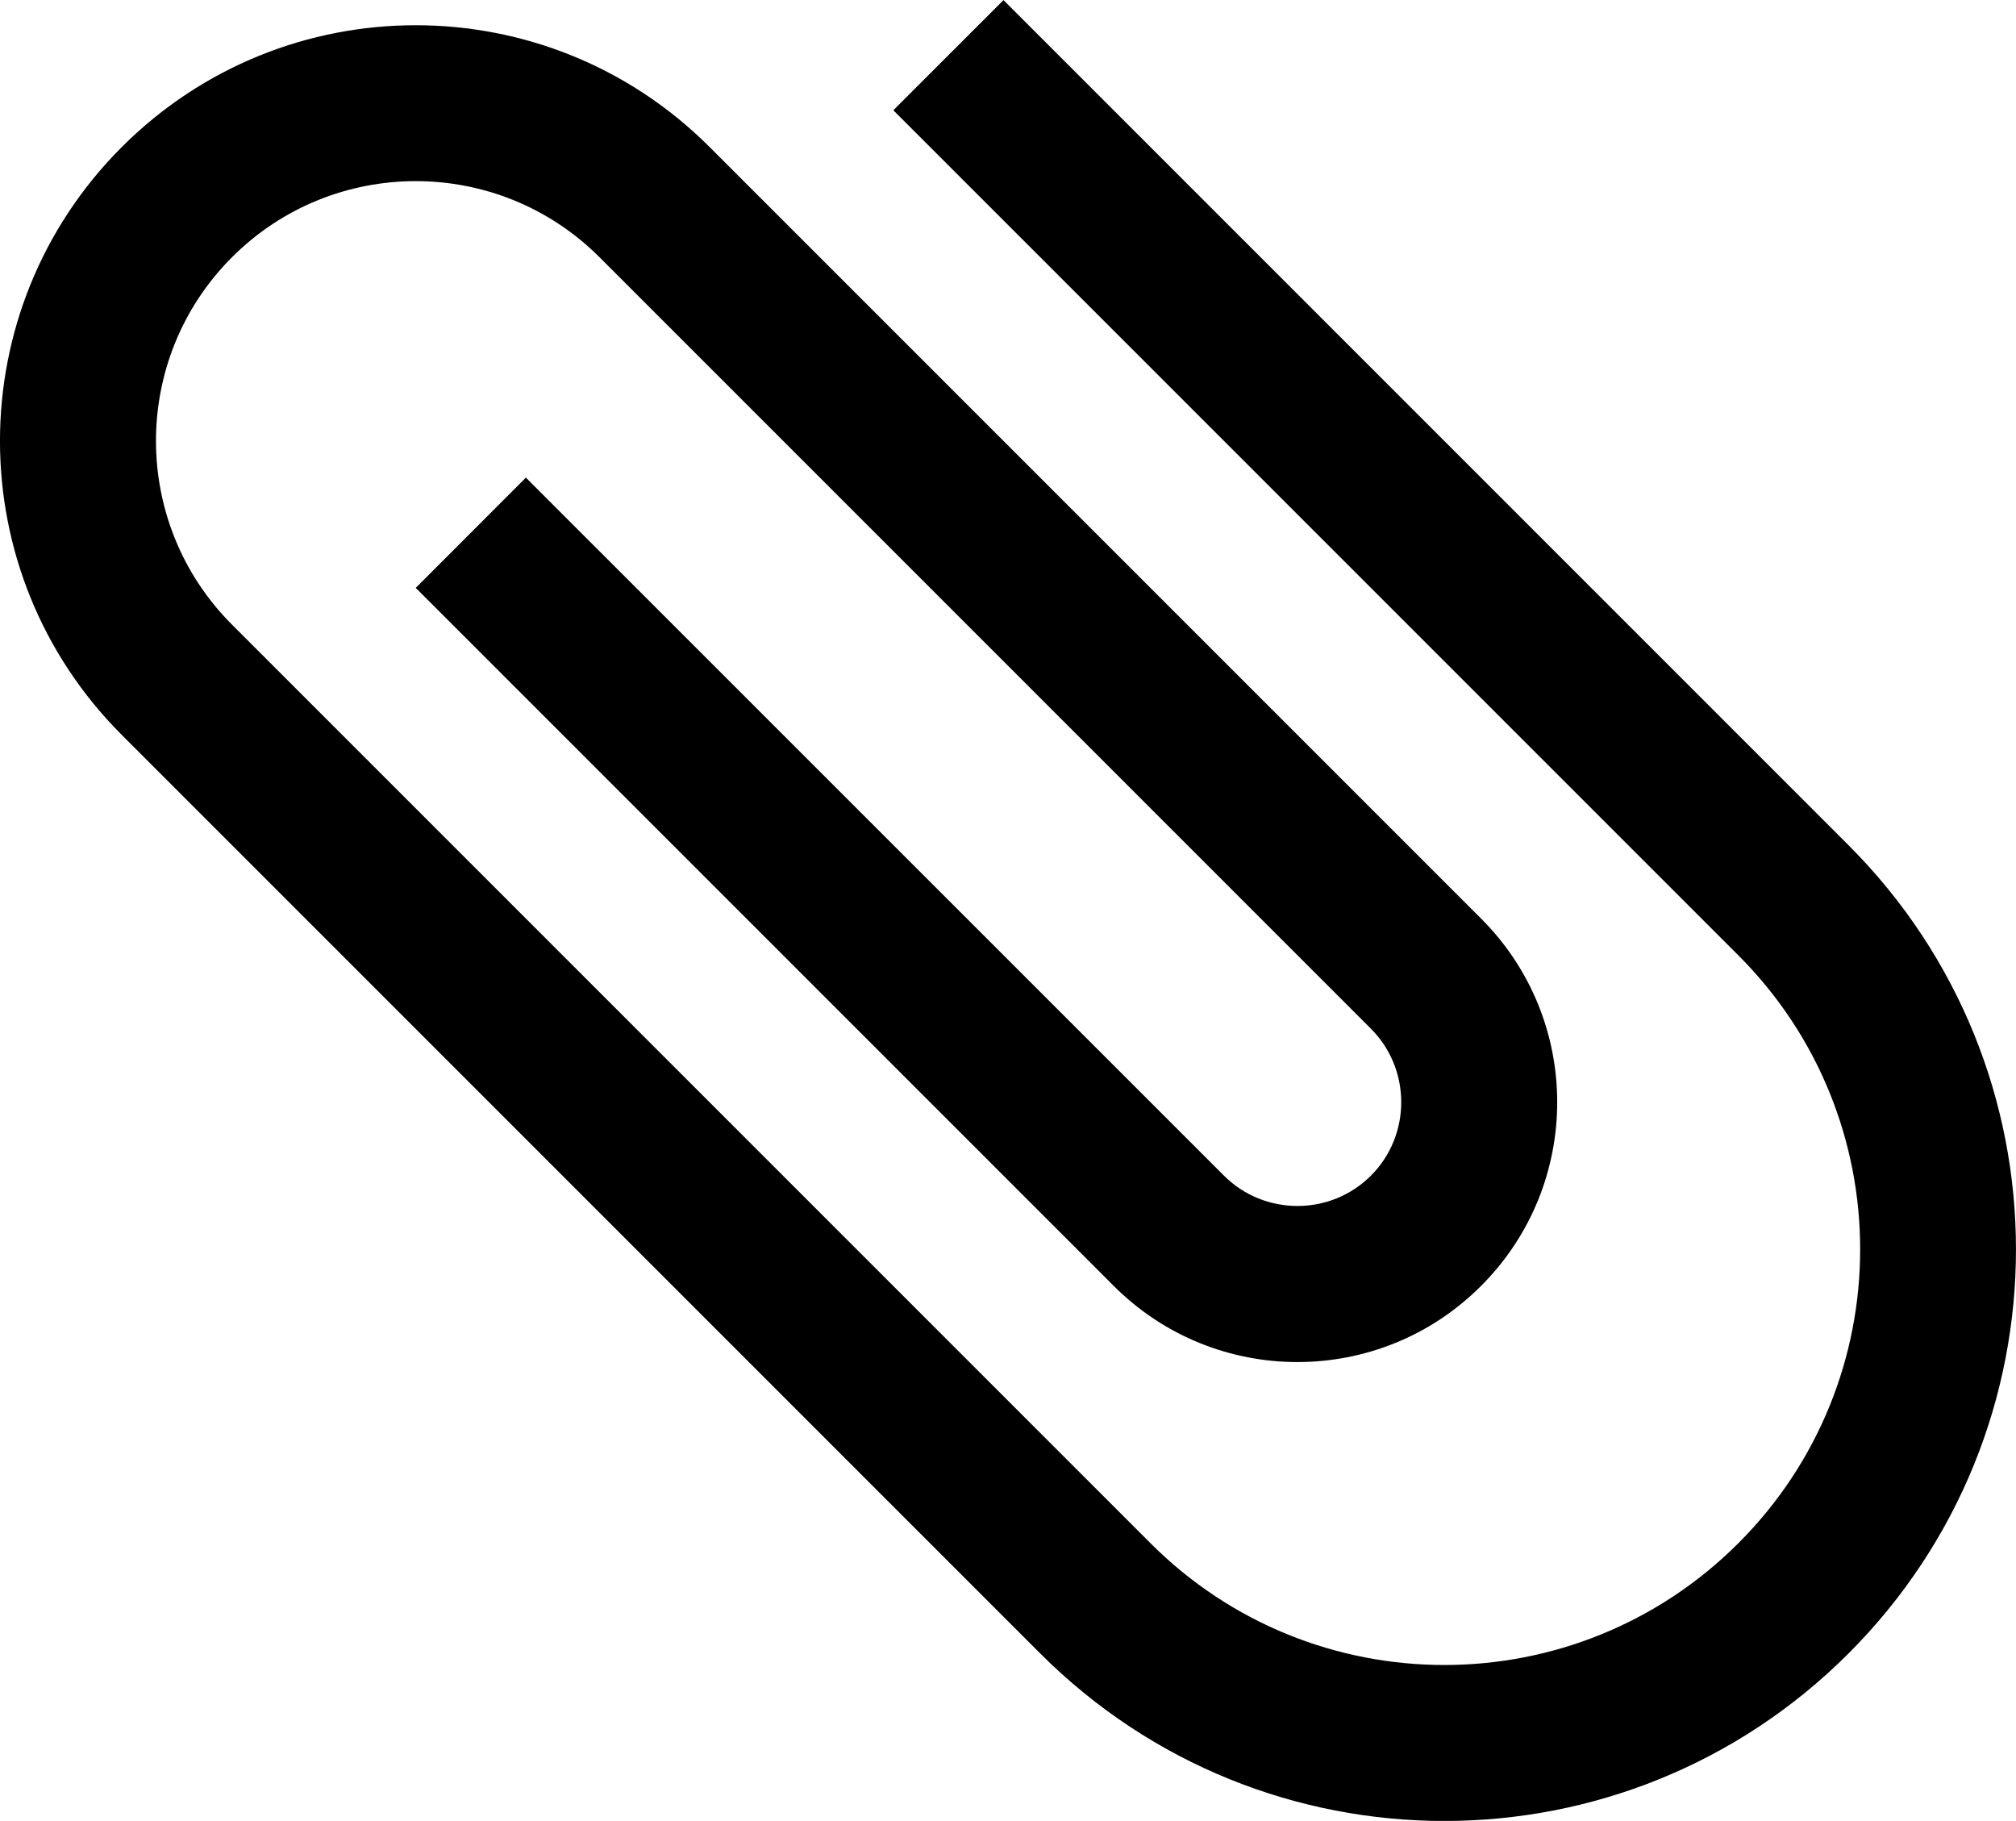<?xml version="1.0" encoding="utf-8"?>
<!-- Generator: Adobe Illustrator 16.0.0, SVG Export Plug-In . SVG Version: 6.00 Build 0)  -->
<!DOCTYPE svg PUBLIC "-//W3C//DTD SVG 1.1//EN" "http://www.w3.org/Graphics/SVG/1.1/DTD/svg11.dtd">
<svg version="1.1" id="Layer_1" xmlns="http://www.w3.org/2000/svg" xmlns:xlink="http://www.w3.org/1999/xlink" x="0px" y="0px"
	 width="19.401px" height="17.522px" viewBox="2.489 3.868 19.401 17.522" enable-background="new 2.489 3.868 19.401 17.522"
	 xml:space="preserve">
<path fill="none" d="M0,0h24v24H0V0z"/>
<path d="M11.086,4.929l8.132,8.132c1.563,1.563,1.563,4.095,0,5.657s-4.095,1.563-5.657,0L4.722,9.879
	c-0.976-0.976-0.976-2.56,0-3.536c0.976-0.976,2.56-0.976,3.536,0l7.424,7.424c0.389,0.389,0.389,1.025,0,1.414
	s-1.025,0.389-1.414,0L7.55,8.464L6.49,9.525l6.717,6.717c0.976,0.977,2.56,0.977,3.535,0c0.977-0.976,0.977-2.56,0-3.535
	L9.318,5.283c-1.563-1.563-4.094-1.563-5.657,0c-1.563,1.563-1.563,4.094,0,5.657l8.839,8.839c2.149,2.149,5.629,2.149,7.778,0
	s2.149-5.629,0-7.778l-8.132-8.132L11.086,4.929z"/>
</svg>
